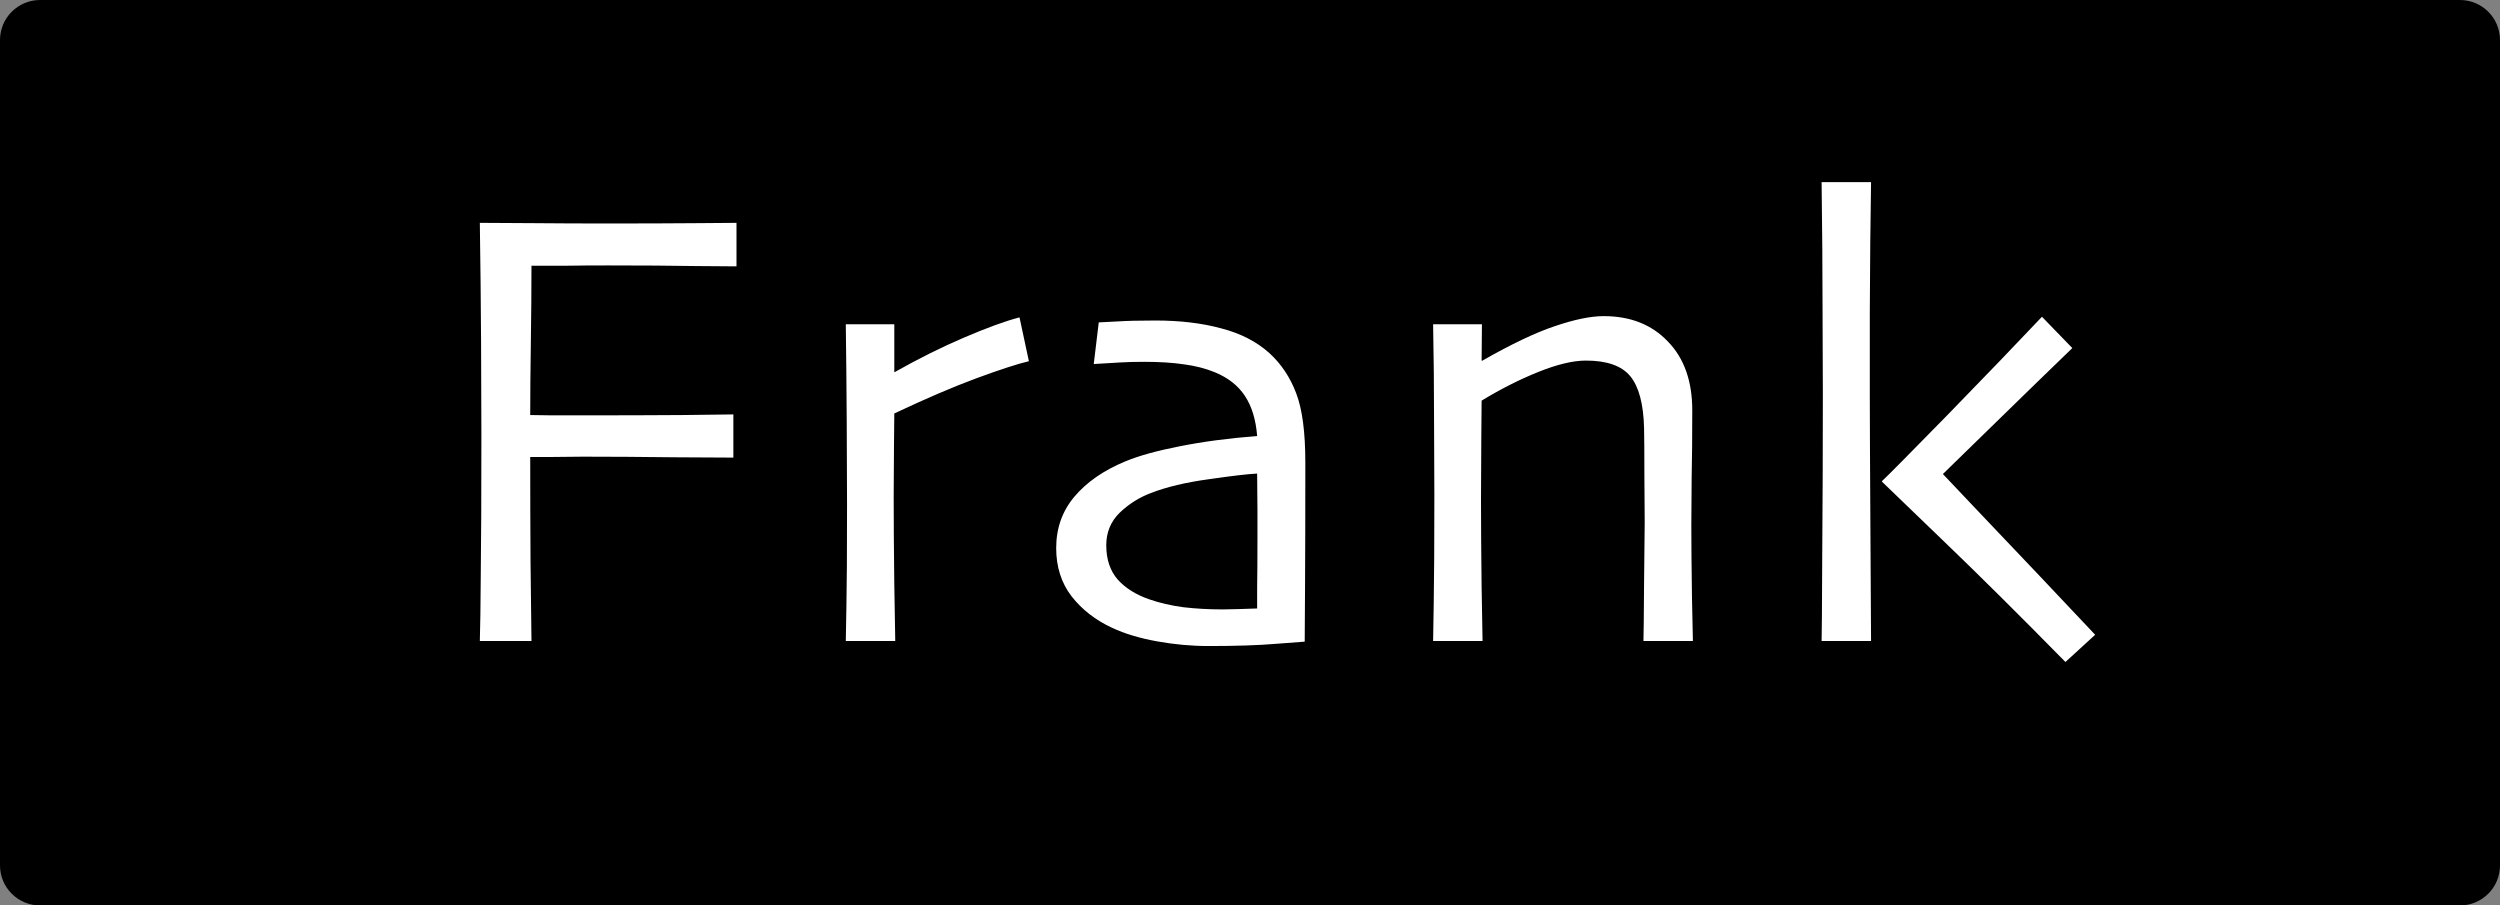 <svg width="312" height="113" viewBox="0 0 312 113" fill="none" xmlns="http://www.w3.org/2000/svg">
<rect x="0" y="0" width="312" height="113" fill="#808080" stroke="none"/>
<path d="M0 5C0 2.239 2.239 0 5 0H307C309.761 0 312 2.239 312 5V108C312 110.761 309.761 113 307 113H5C2.239 113 0 110.761 0 108V5Z" fill="black"/>
<path d="M91.914 33.242C91.471 33.242 89.766 33.229 86.797 33.203C83.828 33.151 80.182 33.125 75.859 33.125C73.906 33.125 72.109 33.138 70.469 33.164C68.854 33.164 67.474 33.164 66.328 33.164C66.328 36.107 66.302 39.297 66.25 42.734C66.198 46.172 66.172 49.193 66.172 51.797C66.484 51.797 67.383 51.81 68.867 51.836C70.352 51.836 71.771 51.836 73.125 51.836C77.396 51.836 81.419 51.823 85.195 51.797C88.997 51.745 91.107 51.719 91.523 51.719V57.109C91.029 57.109 88.62 57.096 84.297 57.07C80 57.018 76.146 56.992 72.734 56.992C71.667 56.992 70.391 57.005 68.906 57.031C67.422 57.031 66.51 57.031 66.172 57.031C66.172 61.641 66.185 66.003 66.211 70.117C66.263 74.206 66.302 77.5 66.328 80H59.883C59.935 78.438 59.974 75.664 60 71.68C60.052 67.669 60.078 61.914 60.078 54.414C60.078 51.471 60.065 47.591 60.039 42.773C60.013 37.956 59.961 32.969 59.883 27.812C61.784 27.812 64.102 27.826 66.836 27.852C69.596 27.878 72.5 27.891 75.547 27.891C80.104 27.891 83.867 27.878 86.836 27.852C89.805 27.826 91.497 27.812 91.914 27.812V33.242ZM128.406 45.078C126.974 45.417 124.773 46.133 121.805 47.227C118.862 48.32 115.464 49.779 111.609 51.602C111.609 51.888 111.596 53.203 111.57 55.547C111.544 57.865 111.531 60.026 111.531 62.031C111.531 65.104 111.557 68.75 111.609 72.969C111.688 77.188 111.727 79.531 111.727 80H105.555C105.555 79.557 105.581 78.099 105.633 75.625C105.685 73.151 105.711 68.919 105.711 62.93C105.711 60.508 105.698 57.122 105.672 52.773C105.646 48.425 105.607 44.323 105.555 40.469H111.609V46.406L111.648 46.445C114.591 44.779 117.495 43.333 120.359 42.109C123.224 40.885 125.516 40.052 127.234 39.609L128.406 45.078ZM162.906 57.734C162.906 64.193 162.893 69.453 162.867 73.516C162.841 77.578 162.828 79.766 162.828 80.078C162.568 80.104 161.357 80.195 159.195 80.352C157.034 80.534 154.247 80.625 150.836 80.625C148.701 80.625 146.552 80.43 144.391 80.039C142.229 79.648 140.367 79.088 138.805 78.359C136.721 77.396 135.029 76.081 133.727 74.414C132.451 72.747 131.812 70.742 131.812 68.398C131.812 65.924 132.568 63.789 134.078 61.992C135.615 60.169 137.737 58.698 140.445 57.578C142.138 56.875 144.391 56.25 147.203 55.703C150.042 55.13 153.271 54.7 156.891 54.414C156.734 52.383 156.227 50.716 155.367 49.414C154.508 48.112 153.245 47.122 151.578 46.445C150.432 45.977 149.156 45.651 147.75 45.469C146.344 45.26 144.703 45.156 142.828 45.156C141.656 45.156 140.654 45.182 139.82 45.234C139.013 45.286 137.906 45.352 136.5 45.43L137.125 40.234C137.516 40.208 138.284 40.169 139.43 40.117C140.602 40.039 142.19 40 144.195 40C147.268 40 150.003 40.325 152.398 40.977C154.82 41.602 156.826 42.63 158.414 44.062C159.898 45.417 161.018 47.096 161.773 49.102C162.529 51.081 162.906 53.958 162.906 57.734ZM156.93 67.148C156.93 66.263 156.93 65.143 156.93 63.789C156.93 62.435 156.917 60.872 156.891 59.102C155.745 59.154 153.74 59.388 150.875 59.805C148.01 60.195 145.602 60.768 143.648 61.523C142.19 62.07 140.888 62.891 139.742 63.984C138.622 65.078 138.062 66.432 138.062 68.047C138.062 69.818 138.544 71.25 139.508 72.344C140.471 73.412 141.786 74.232 143.453 74.805C144.729 75.247 146.135 75.573 147.672 75.781C149.234 75.963 150.875 76.055 152.594 76.055C153.115 76.055 153.753 76.042 154.508 76.016C155.263 75.99 156.057 75.963 156.891 75.938C156.891 75.755 156.891 74.896 156.891 73.359C156.917 71.823 156.93 69.753 156.93 67.148ZM211.273 80H205.102C205.128 79.271 205.154 76.862 205.18 72.773C205.232 68.685 205.258 66.159 205.258 65.195C205.258 63.841 205.245 61.849 205.219 59.219C205.219 56.562 205.206 54.622 205.18 53.398C205.102 50.404 204.529 48.255 203.461 46.953C202.393 45.651 200.544 45 197.914 45C196.326 45 194.359 45.469 192.016 46.406C189.672 47.344 187.302 48.542 184.906 50C184.906 50.286 184.893 51.836 184.867 54.648C184.841 57.461 184.828 60.026 184.828 62.344C184.828 65.365 184.854 69.01 184.906 73.281C184.984 77.552 185.023 79.792 185.023 80H178.852C178.852 79.818 178.878 78.229 178.93 75.234C178.982 72.213 179.008 67.734 179.008 61.797C179.008 59.062 178.995 55.859 178.969 52.188C178.969 48.516 178.93 44.609 178.852 40.469H184.945L184.906 44.961L184.945 45.039C188.591 42.956 191.625 41.51 194.047 40.703C196.495 39.87 198.526 39.453 200.141 39.453C203.474 39.453 206.143 40.508 208.148 42.617C210.18 44.7 211.195 47.565 211.195 51.211C211.195 54.492 211.169 57.331 211.117 59.727C211.091 62.096 211.078 64.023 211.078 65.508C211.078 67.878 211.104 70.846 211.156 74.414C211.234 77.956 211.273 79.818 211.273 80ZM233.508 80H227.336C227.362 79.531 227.388 76.016 227.414 69.453C227.466 62.891 227.492 56.172 227.492 49.297C227.492 46.354 227.479 42.643 227.453 38.164C227.453 33.685 227.414 28.542 227.336 22.734H233.508C233.43 27.344 233.378 32.695 233.352 38.789C233.352 44.883 233.352 48.503 233.352 49.648C233.352 52.331 233.378 57.956 233.43 66.523C233.482 75.065 233.508 79.557 233.508 80ZM261.477 79.219L257.766 82.617C252.01 76.758 246.867 71.654 242.336 67.305C237.831 62.956 235.344 60.56 234.875 60.117V60.039C235.5 59.466 238.234 56.706 243.078 51.758C247.922 46.784 251.841 42.708 254.836 39.531L258.625 43.438C255.526 46.432 252.271 49.596 248.859 52.93C245.474 56.237 243.352 58.307 242.492 59.141V59.18C242.492 59.18 244.393 61.185 248.195 65.195C252.023 69.206 256.451 73.88 261.477 79.219Z" fill="white"/>
</svg>
